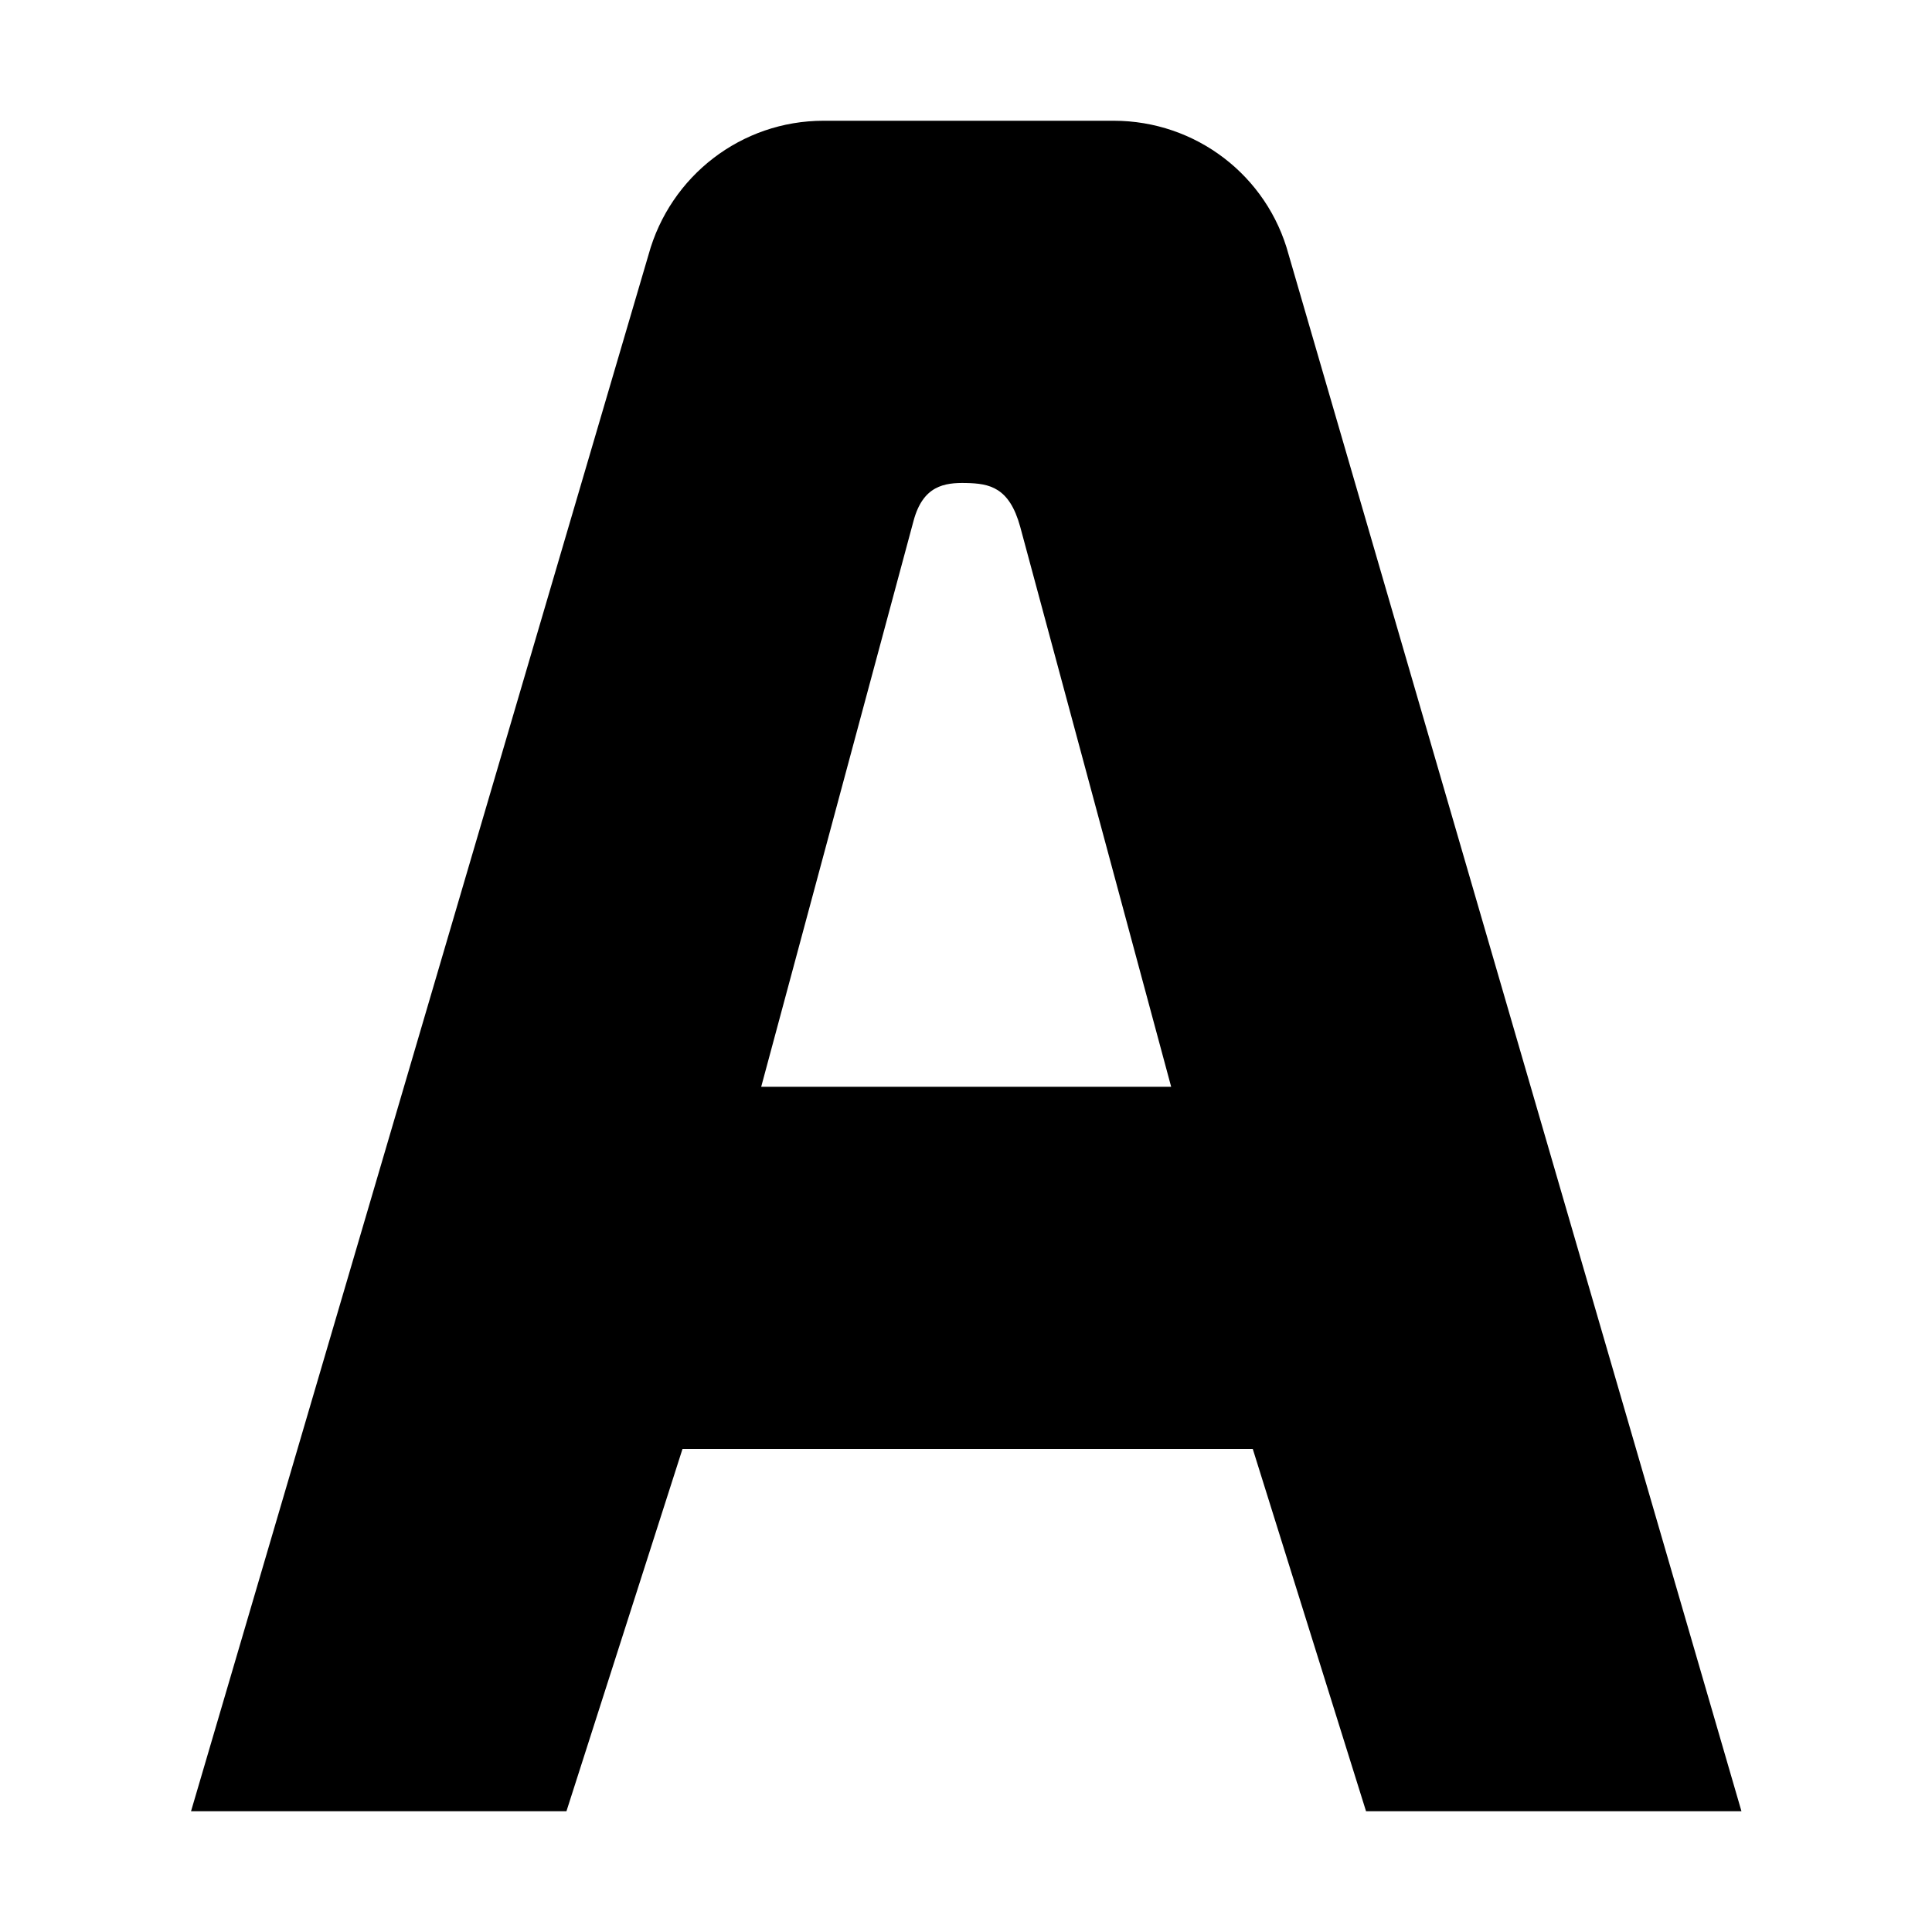 <svg xmlns="http://www.w3.org/2000/svg" height="16px" viewBox="0 0 16 16" width="16px">
    <path d="m 6.82 1 c -0.68 0 -1.27 0.457 -1.449 1.109 l -3.789 12.891 h 3.109 l 0.961 -3 h 4.723 l 0.938 3 h 3.109 l -3.75 -12.891 c -0.176 -0.656 -0.77 -1.109 -1.449 -1.109 z m 1.18 3 c 0.195 0.004 0.359 0.035 0.449 0.363 l 1.25 4.637 h -3.395 l 1.262 -4.688 c 0.078 -0.289 0.254 -0.316 0.434 -0.312 z m 0 0" />
</svg>
